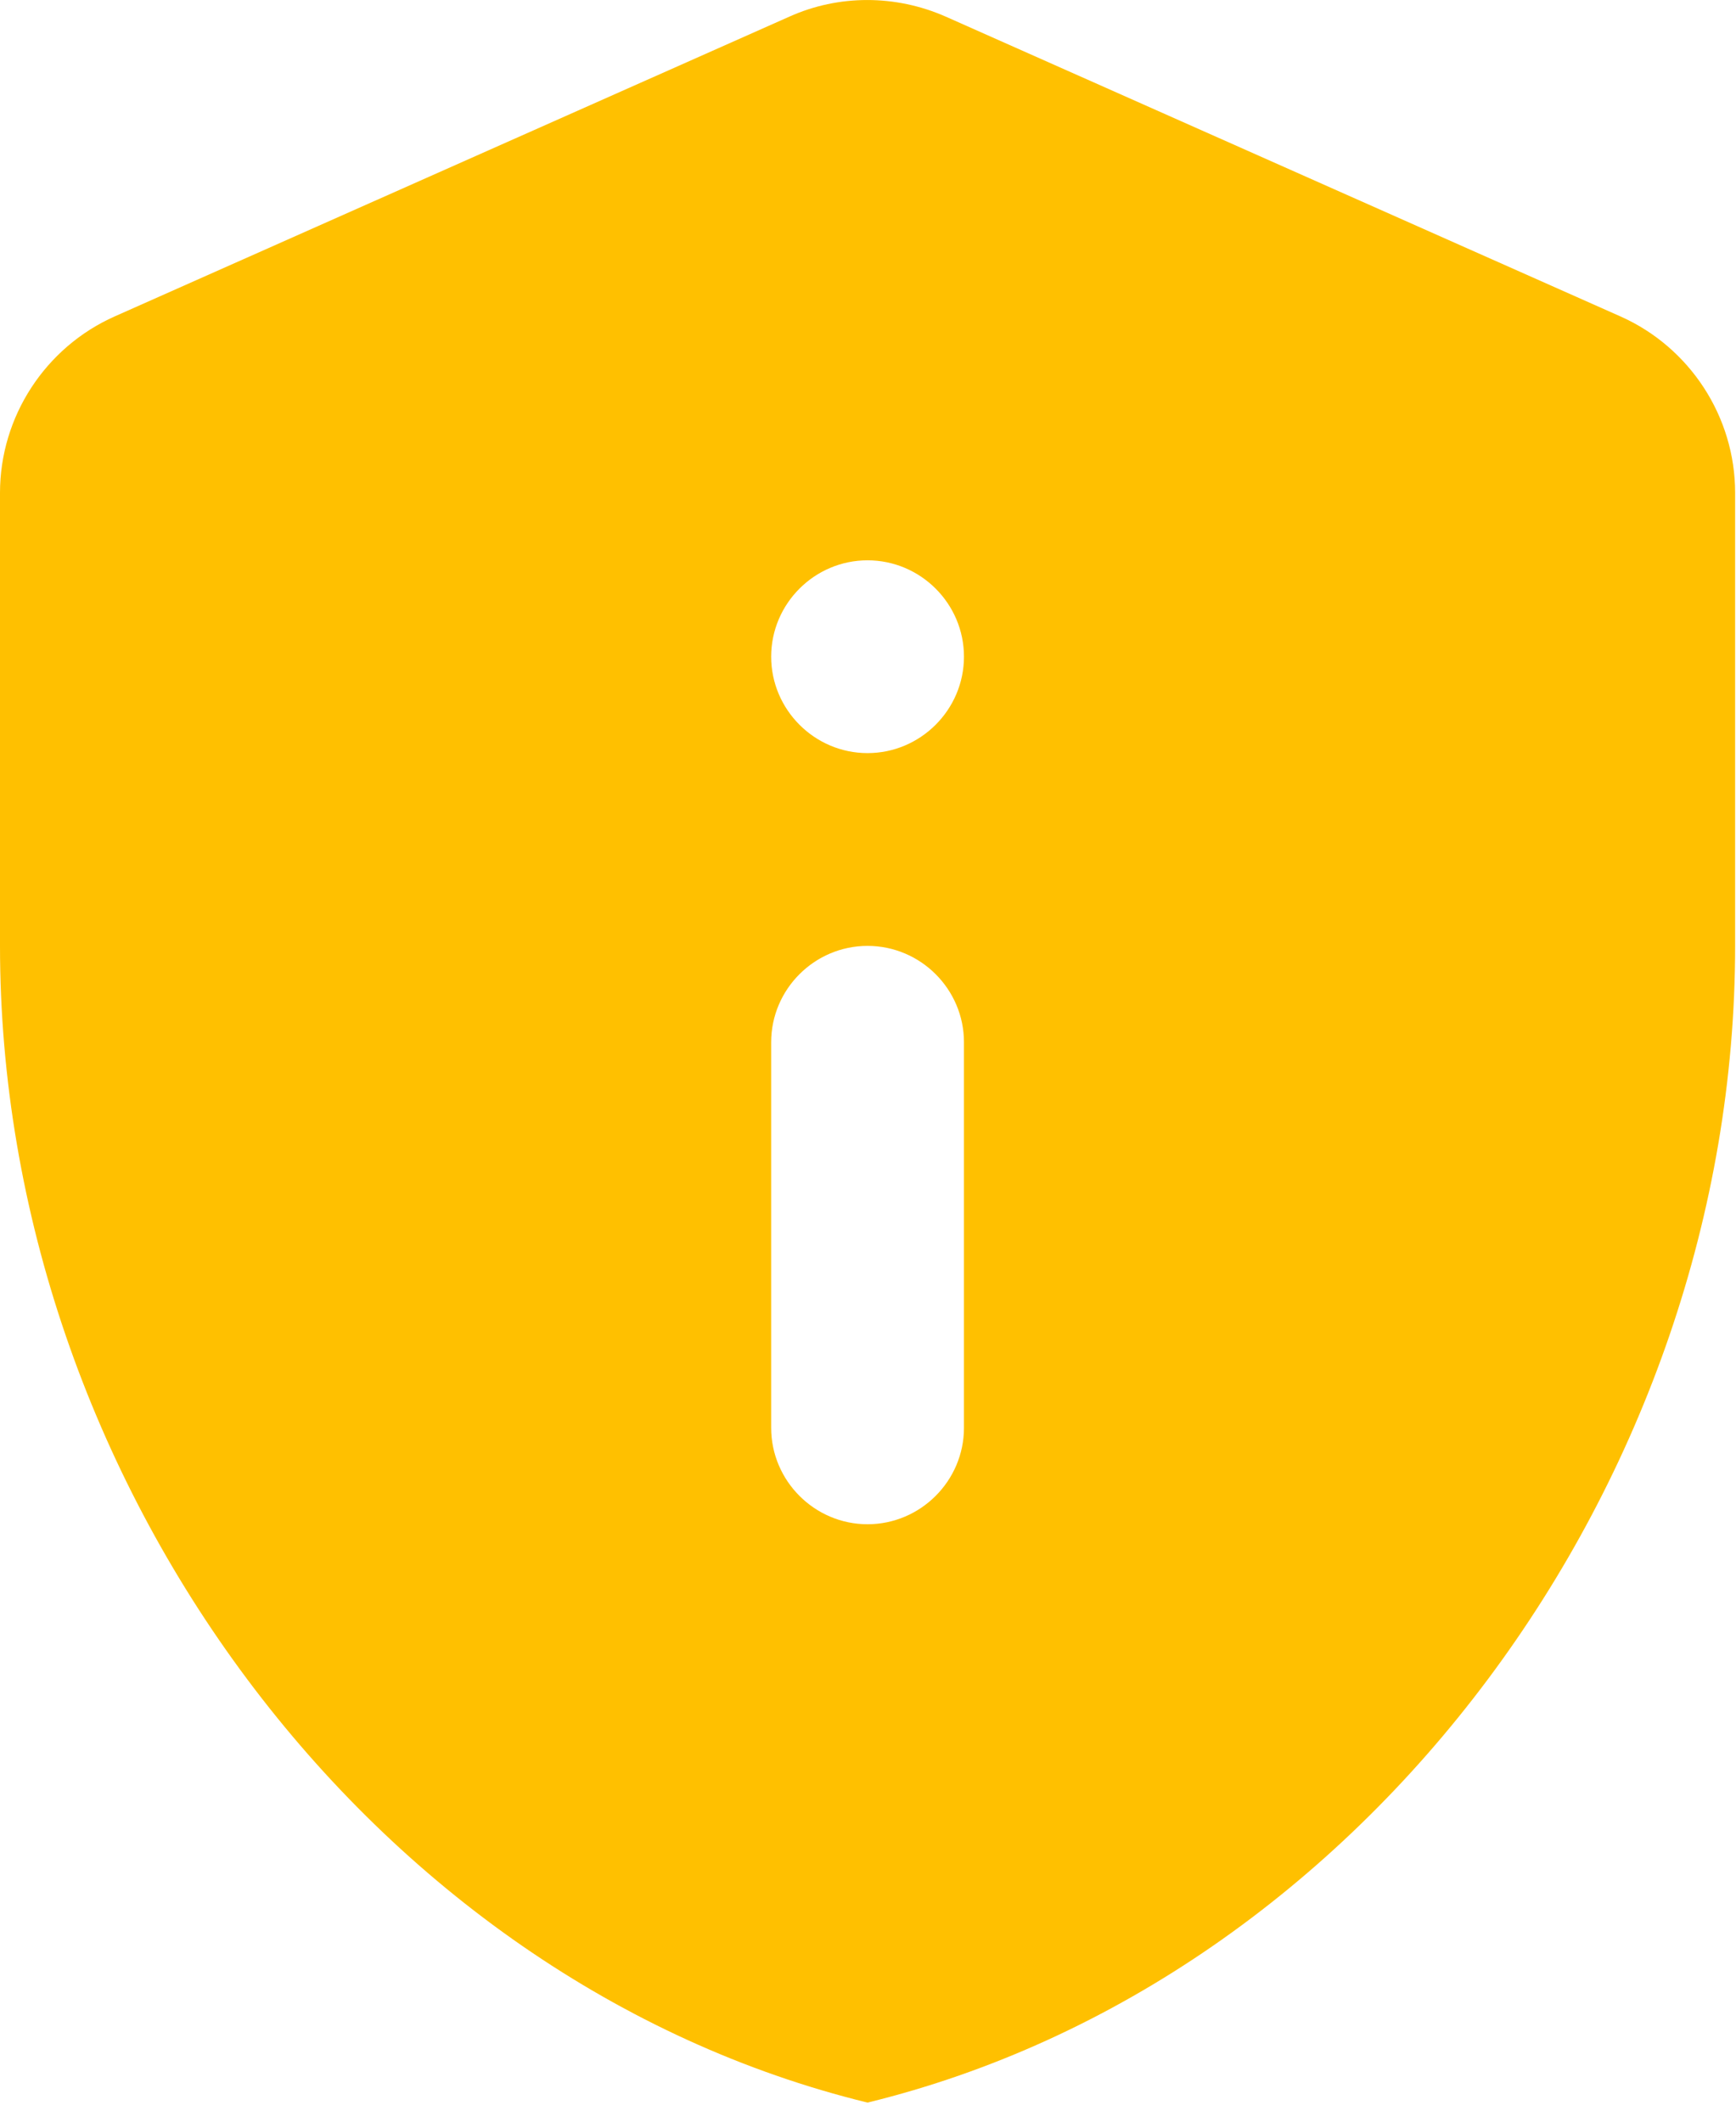 <svg width="18" height="22" viewBox="0 0 18 22" fill="none" xmlns="http://www.w3.org/2000/svg">
<path d="M1.189 3.281C0.47 3.601 0 4.32 0 5.11V9.808C0 15.355 3.838 20.542 8.995 21.802C14.153 20.542 17.991 15.355 17.991 9.808V5.11C17.991 4.32 17.521 3.601 16.802 3.281L9.805 0.172C9.285 -0.057 8.696 -0.057 8.186 0.172L1.189 3.281ZM8.995 5.81C9.545 5.81 9.995 6.259 9.995 6.809C9.995 7.359 9.545 7.809 8.995 7.809C8.446 7.809 7.996 7.359 7.996 6.809C7.996 6.259 8.446 5.81 8.995 5.81ZM8.995 9.808C9.545 9.808 9.995 10.257 9.995 10.807V14.805C9.995 15.355 9.545 15.805 8.995 15.805C8.446 15.805 7.996 15.355 7.996 14.805V10.807C7.996 10.257 8.446 9.808 8.995 9.808Z" fill="#FFC000"/>
</svg>
